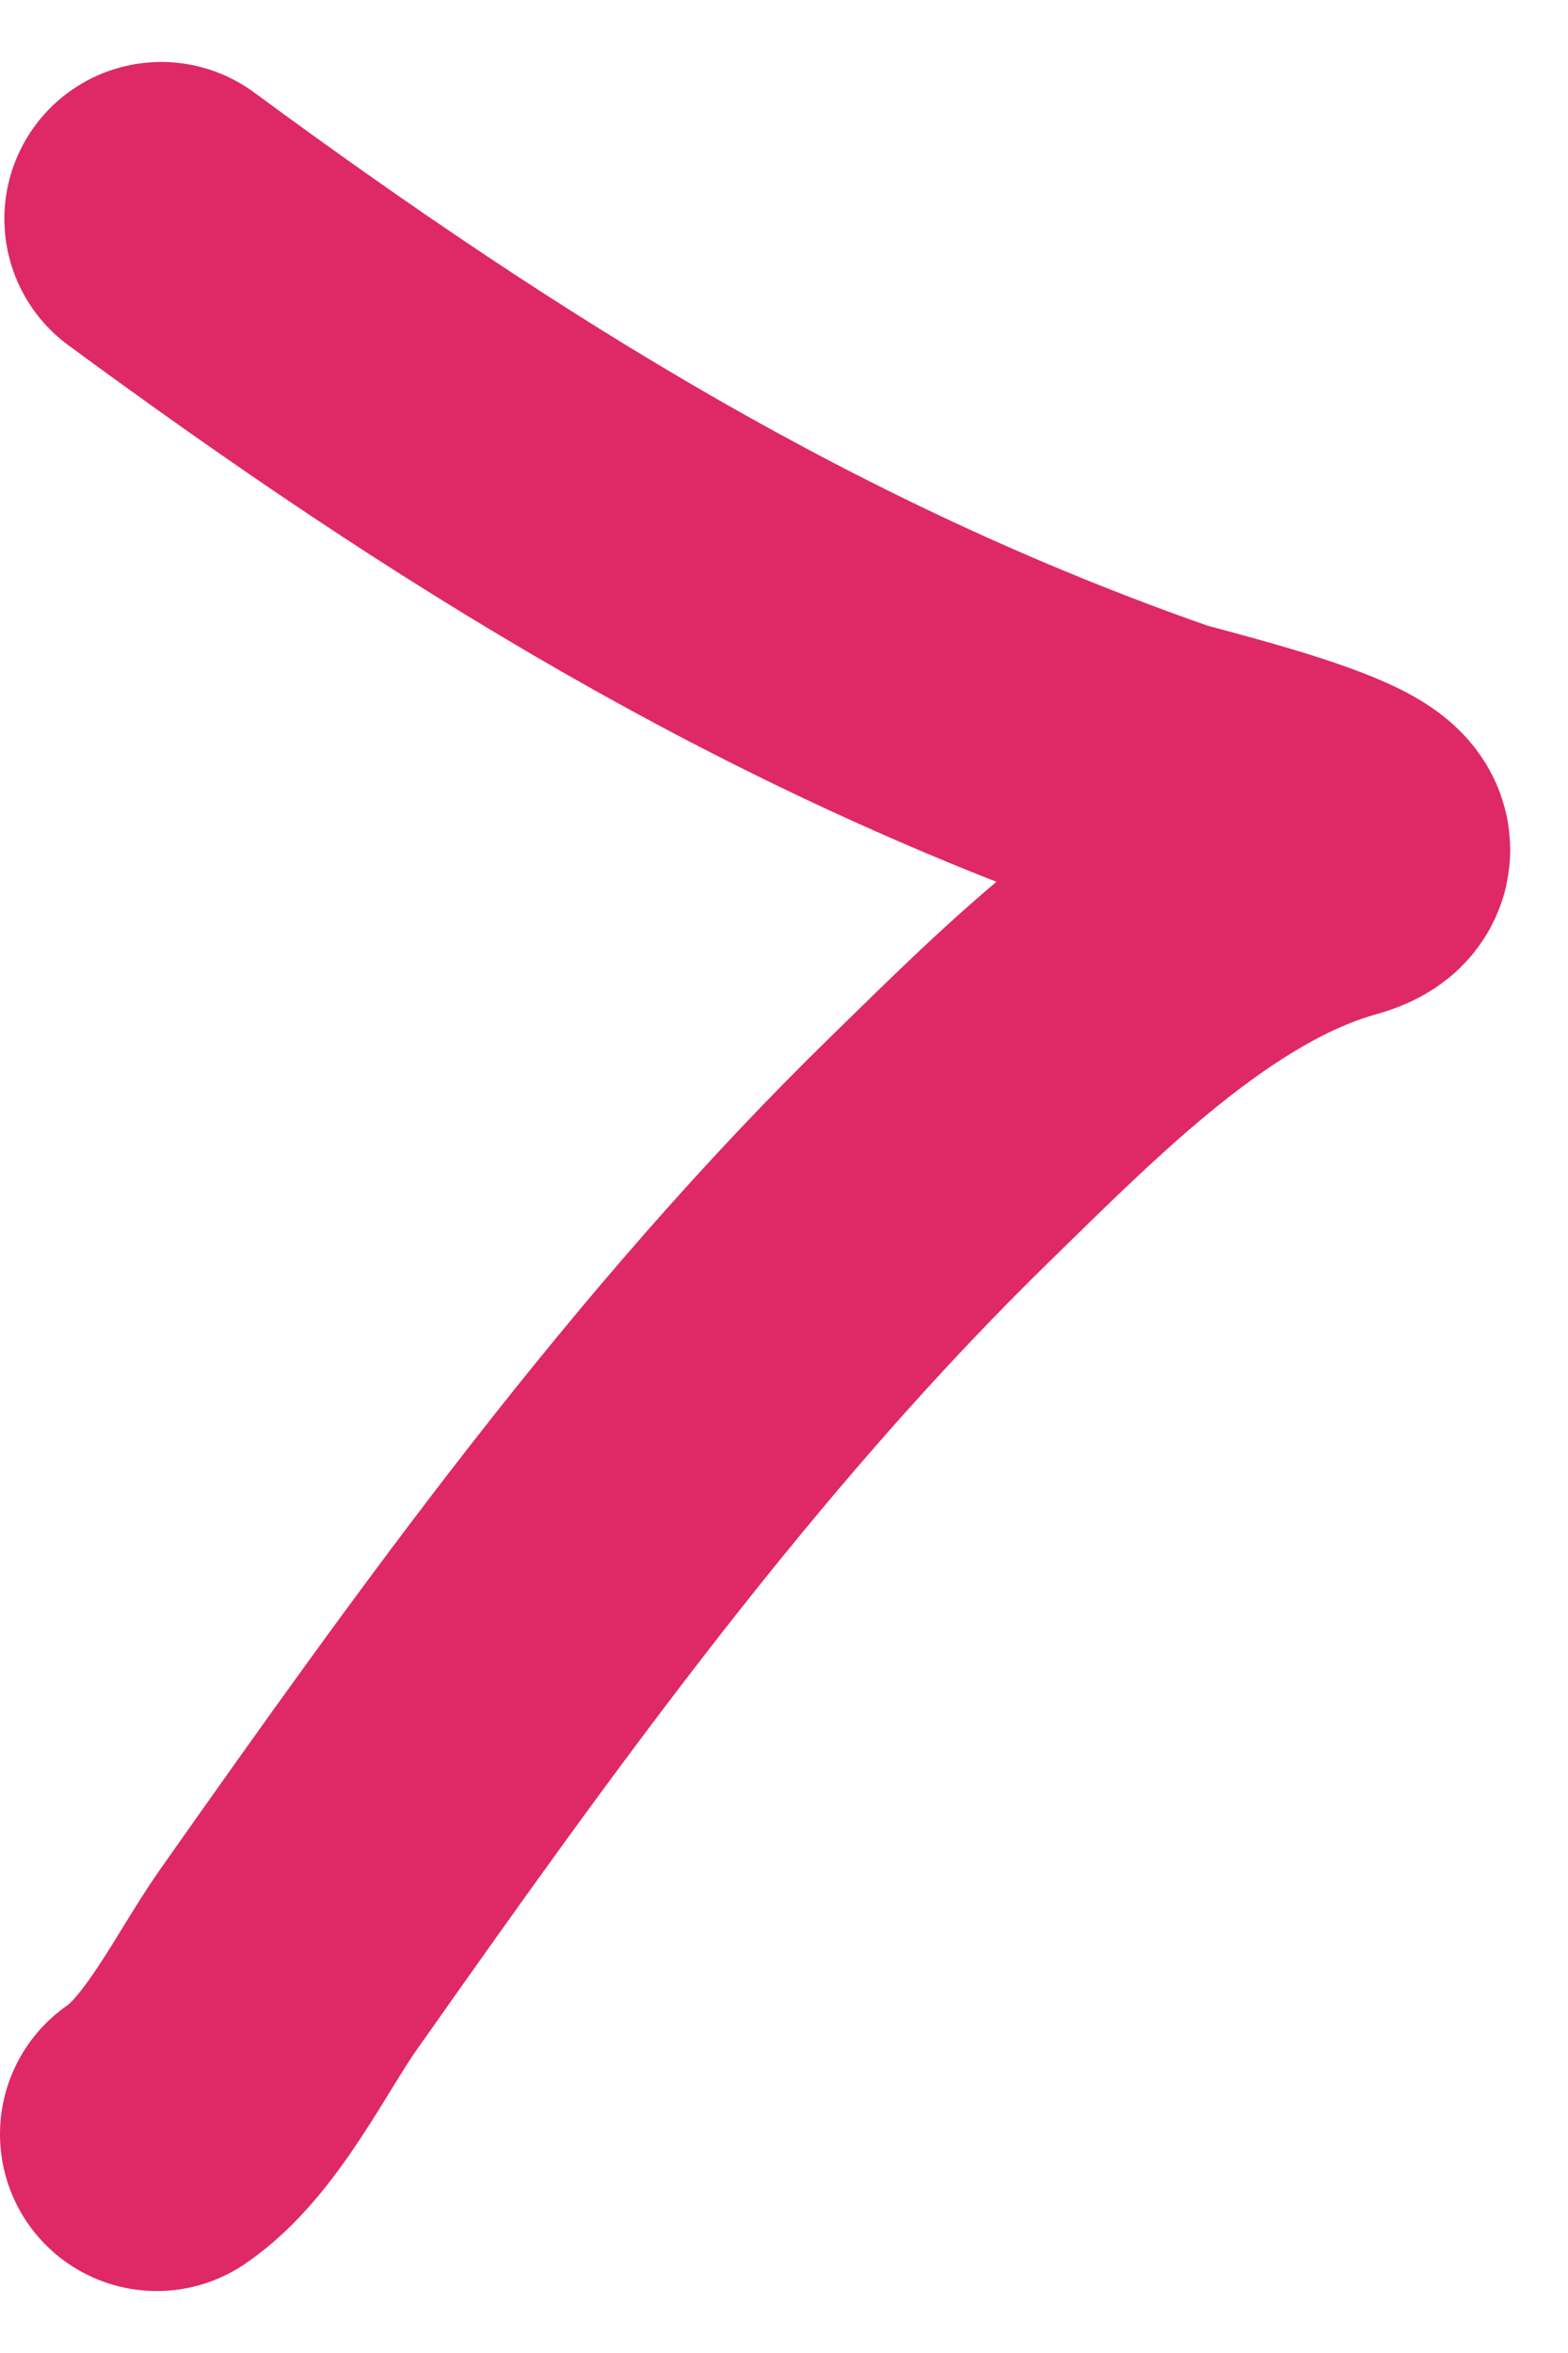 <svg width="10" height="15" viewBox="0 0 10 15" fill="none" xmlns="http://www.w3.org/2000/svg">
<path d="M1.028 1.395C3.04 2.875 5.026 4.113 7.381 4.936C7.524 4.986 9.075 5.345 8.507 5.503C7.552 5.768 6.695 6.643 6.005 7.316C4.423 8.857 3.106 10.694 1.834 12.5C1.605 12.826 1.346 13.37 1 13.605" stroke="#DF2866" stroke-width="2" stroke-linecap="round"/>
</svg>
